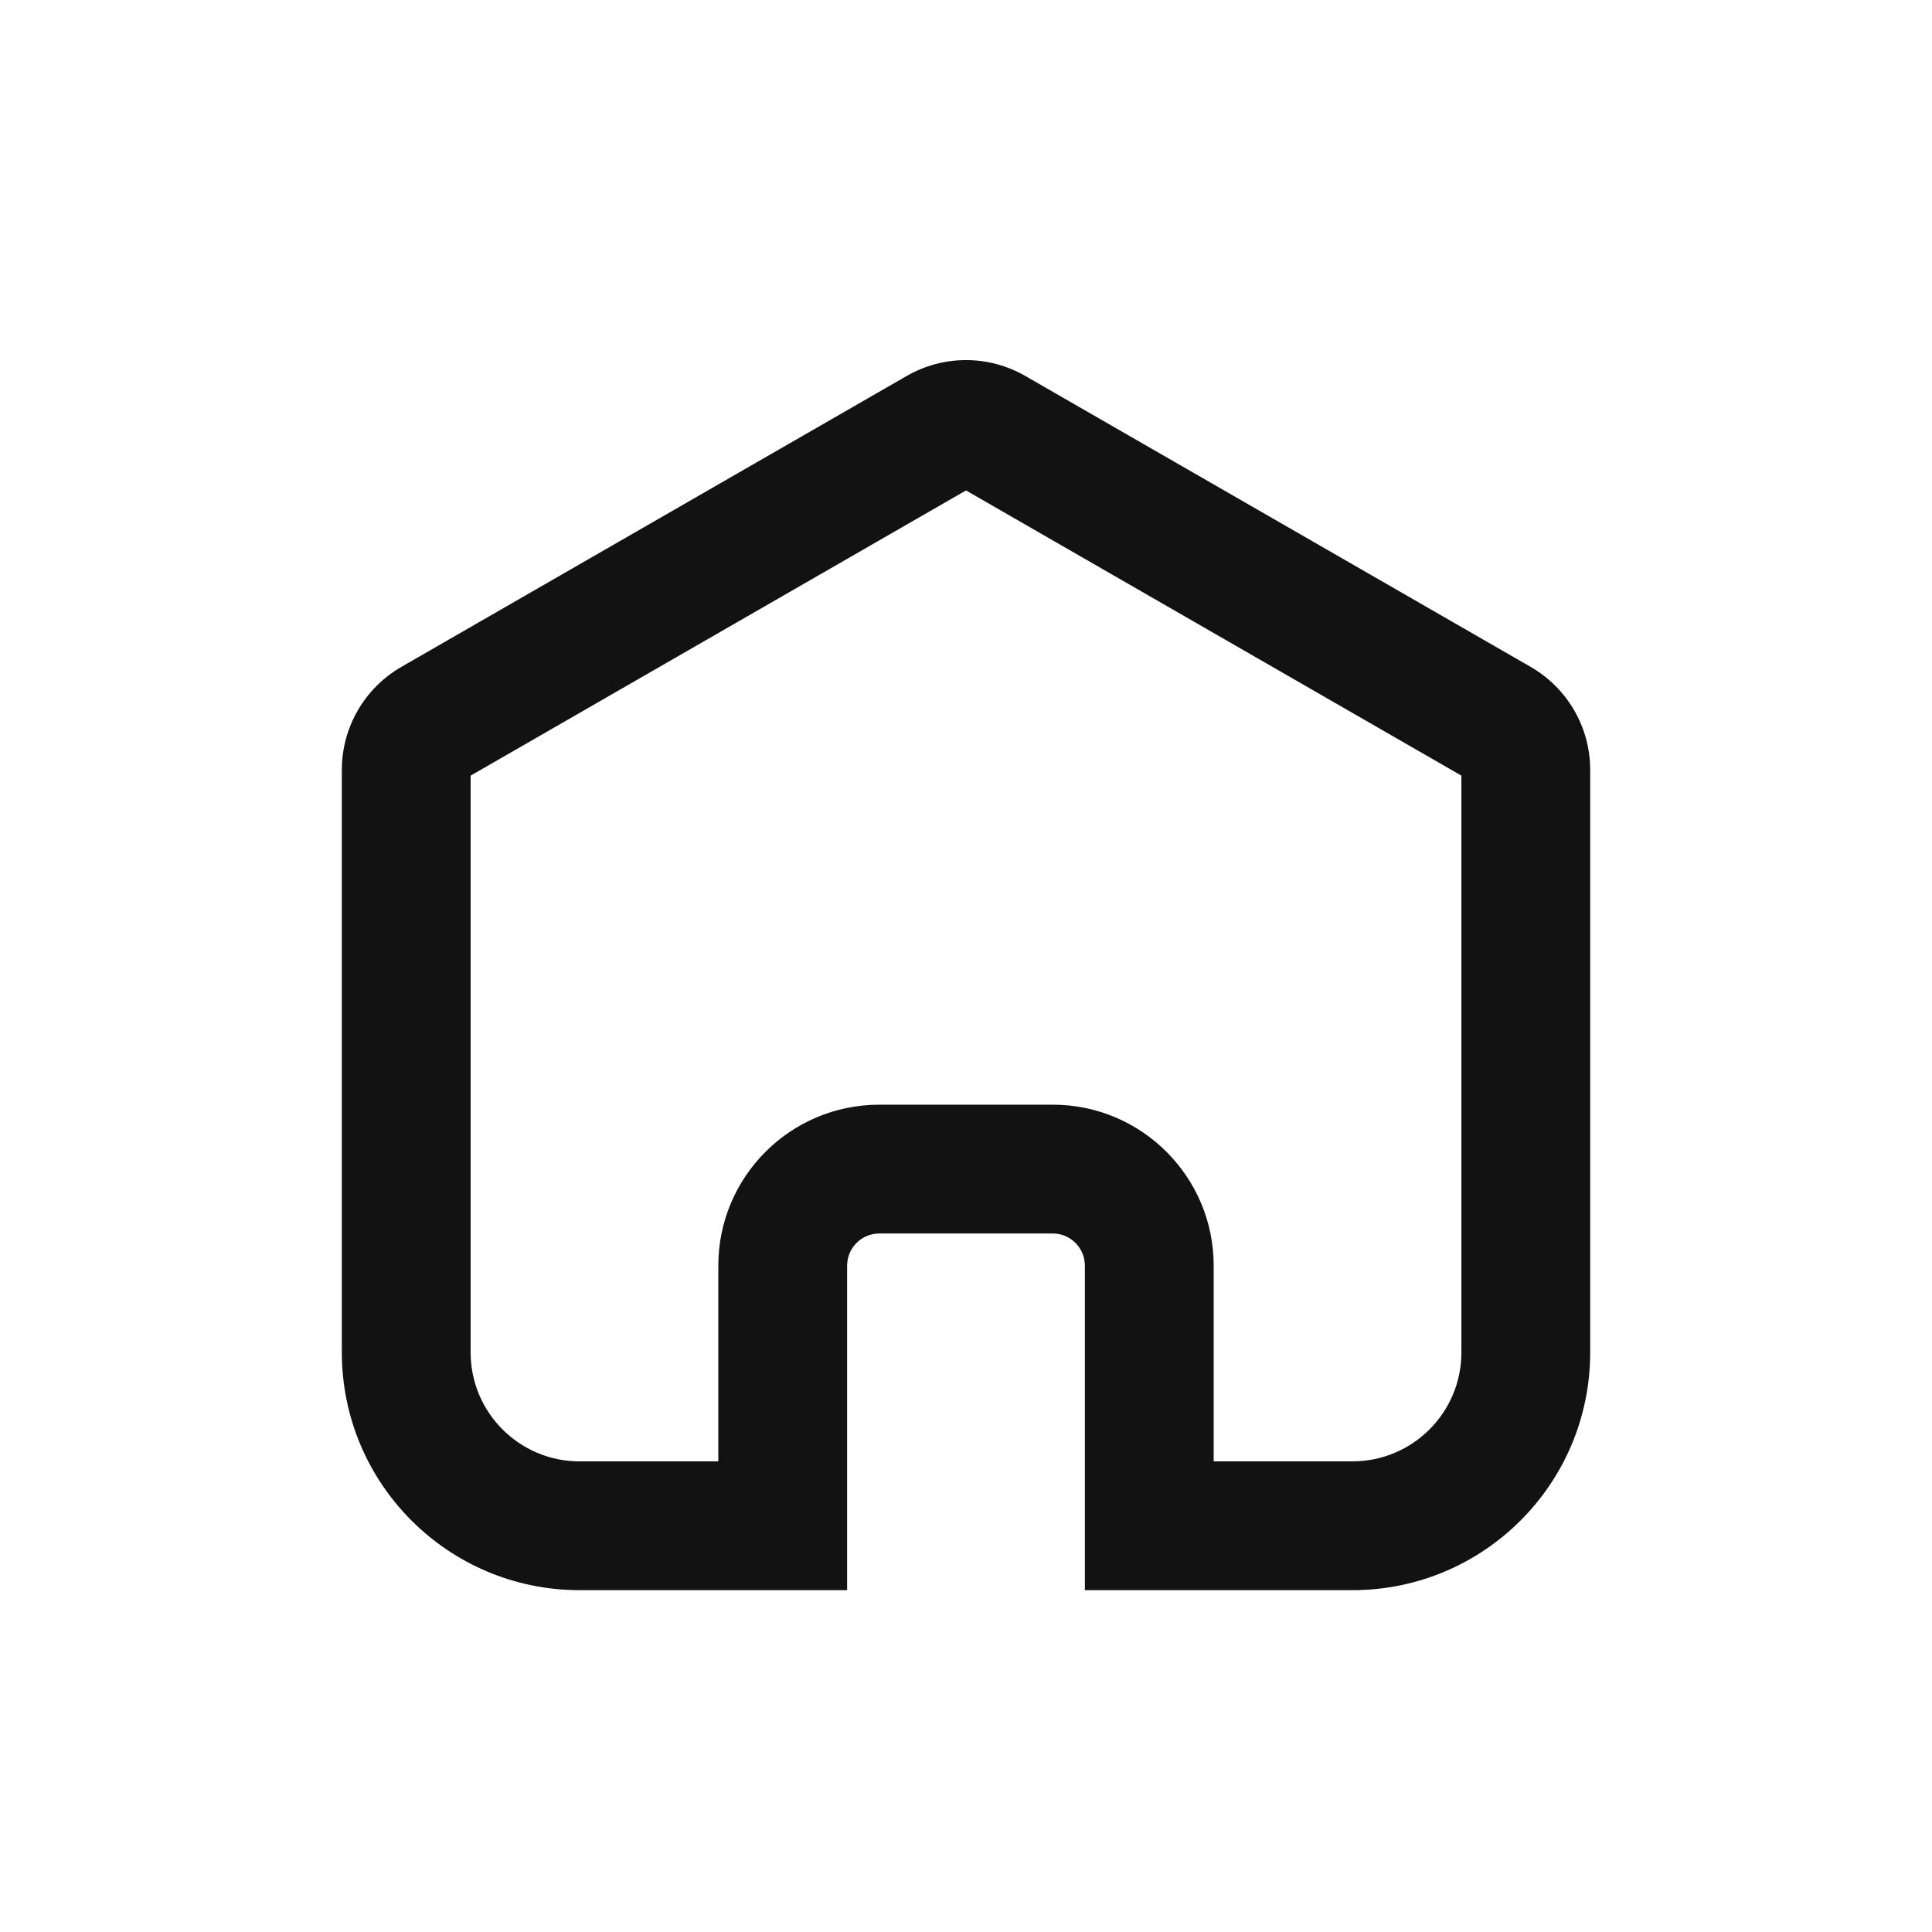 <svg width="60" height="60" viewBox="0 0 60 60" fill="none" xmlns="http://www.w3.org/2000/svg">
<path fill-rule="evenodd" clip-rule="evenodd" d="M14.616 24.088L30 15.231L45.385 24.088V42C45.385 43.869 43.869 45.384 42 45.384L37.692 45.384V39.307C37.692 36.546 35.454 34.307 32.692 34.307H27.308C24.546 34.307 22.308 36.546 22.308 39.307V45.384L18 45.384C16.131 45.384 14.616 43.869 14.616 42V24.088ZM26.308 49.384L18 49.384C13.922 49.384 10.616 46.078 10.616 42V23.91C10.616 22.589 11.321 21.369 12.466 20.71L28.158 11.676C29.298 11.019 30.702 11.019 31.842 11.676L47.535 20.71C48.679 21.369 49.385 22.589 49.385 23.91V42C49.385 46.078 46.078 49.384 42 49.384L33.692 49.384V39.307C33.692 38.755 33.245 38.307 32.692 38.307H27.308C26.756 38.307 26.308 38.755 26.308 39.307V49.384Z" fill="#131212"/>
</svg>
